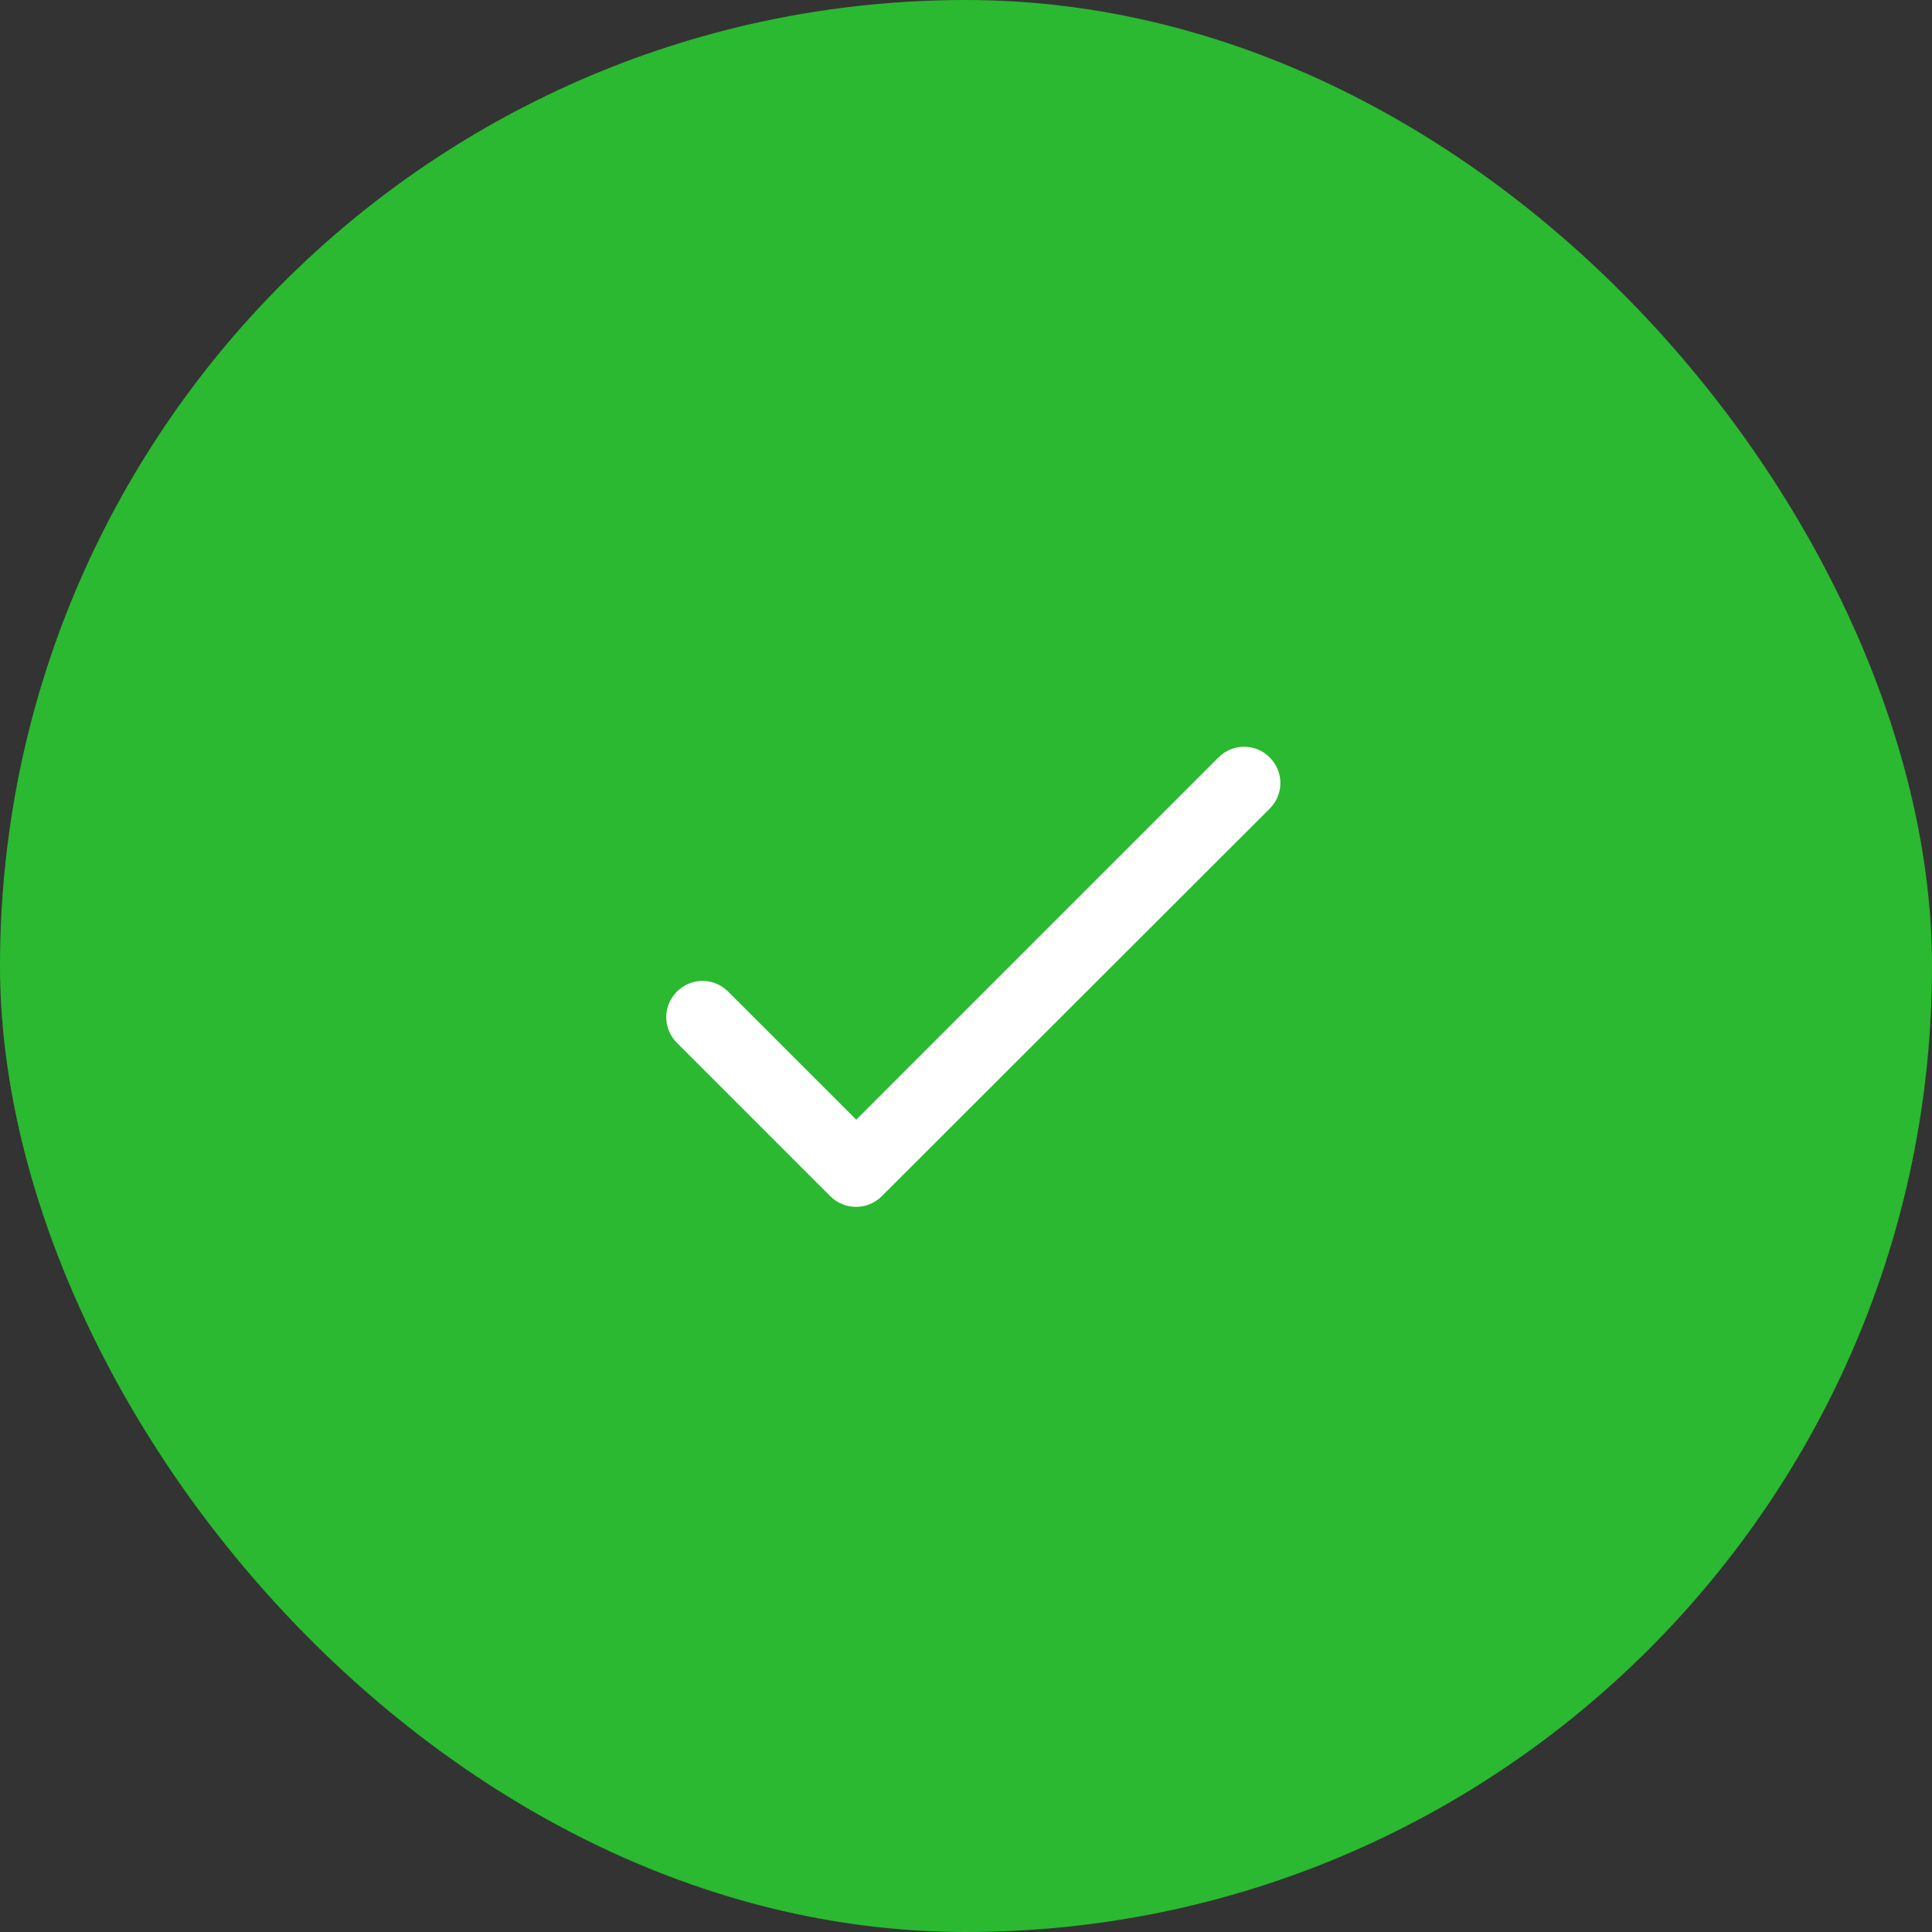 <svg width="88" height="88" viewBox="0 0 88 88" fill="none" xmlns="http://www.w3.org/2000/svg">
<rect x="0" y="0" width="88" height="88" fill="#333333" stroke="none"/>
<rect width="88" height="88" rx="44" fill="#2AB930"/>
<path d="M39 51L33.166 45.167C32.517 44.517 31.483 44.517 30.833 45.167C30.183 45.817 30.183 46.85 30.833 47.5L37.816 54.483C38.467 55.133 39.517 55.133 40.166 54.483L57.833 36.833C58.483 36.183 58.483 35.15 57.833 34.5C57.183 33.85 56.15 33.85 55.5 34.5L39 51Z" fill="white"/>
</svg>
